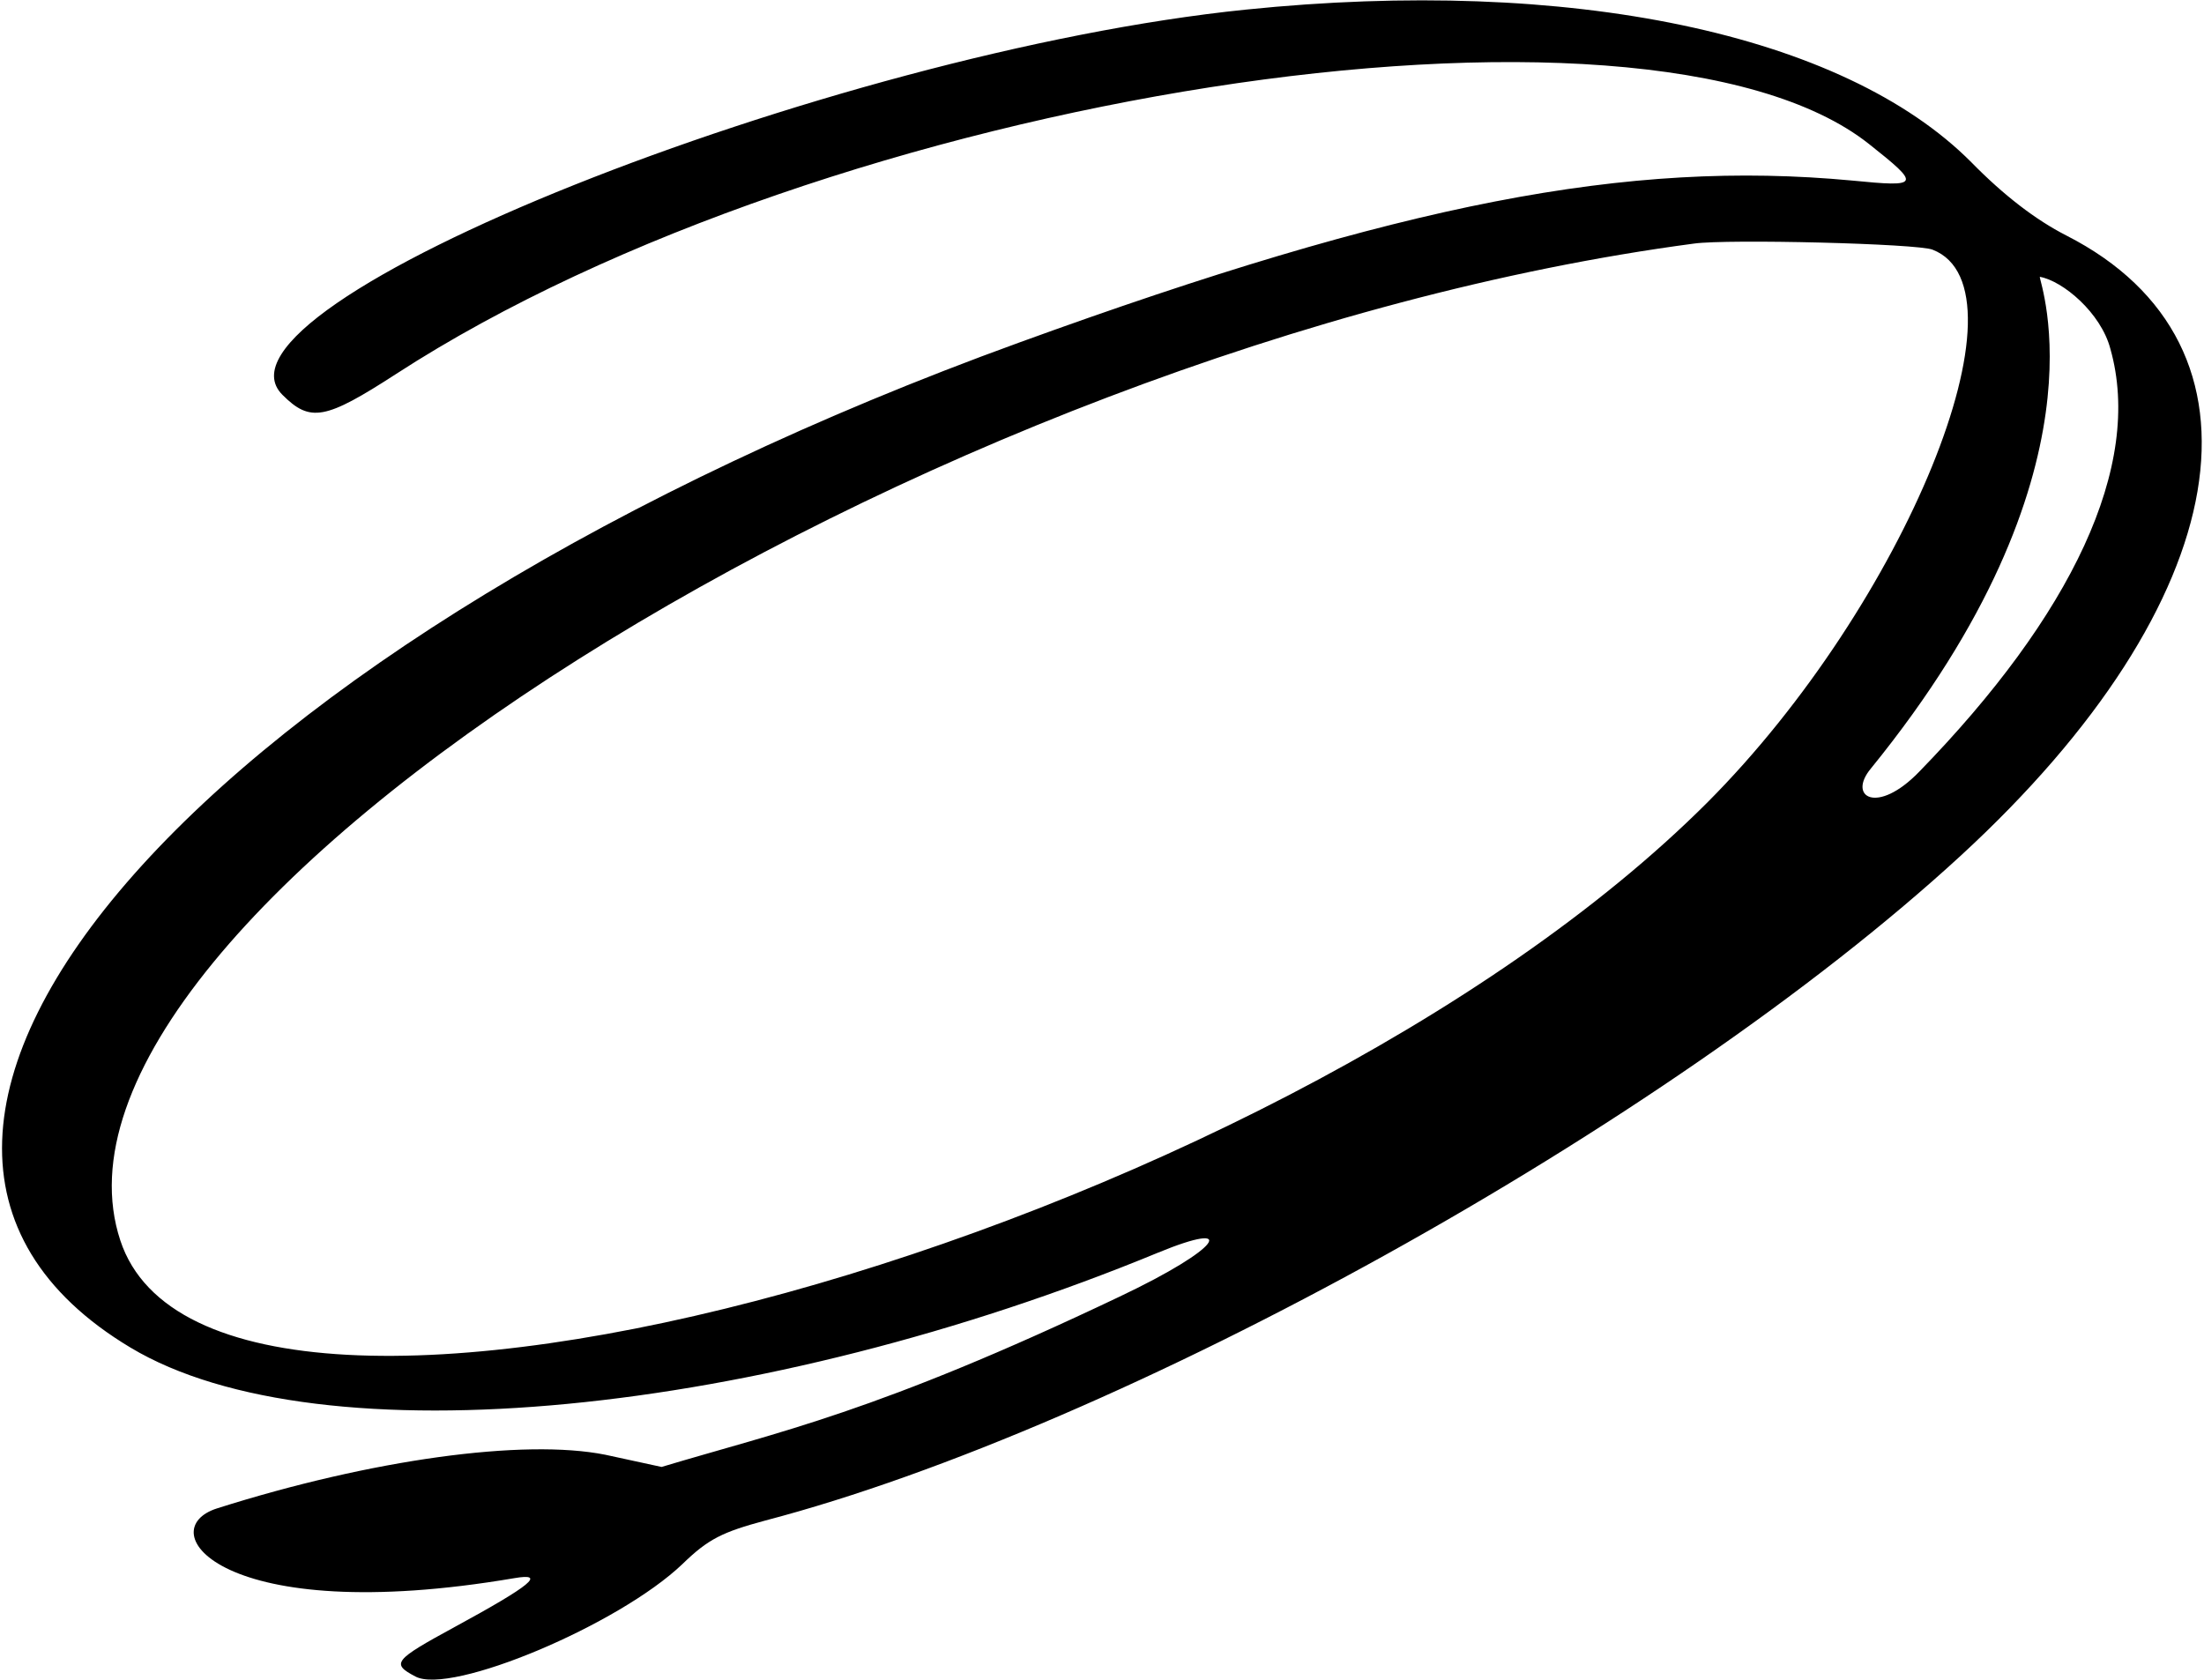 <svg width="362" height="276" viewBox="0 0 362 276" fill="none" xmlns="http://www.w3.org/2000/svg">
<path fill-rule="evenodd" clip-rule="evenodd" d="M204.578 1.584C136.066 8.602 31.793 50.266 46.387 64.86C50.955 69.427 53.405 68.983 65.102 61.407C136.066 15.398 270.083 -5.546 306.957 23.641C315.535 30.436 315.424 30.772 304.172 29.658C267.298 26.204 230.201 33.446 167.37 56.283C33.798 104.743 -38.056 185.732 21.433 221.38C52.625 240.096 125.371 232.521 190.207 205.784C203.464 200.325 200.791 205.004 183.857 213.025C143.864 232.075 127.933 235.195 108.661 240.988L99.414 238.983C86.046 236.309 60.981 239.762 35.692 247.783C24.663 251.236 36.027 267.501 84.487 259.257C89.722 258.366 87.383 260.371 74.683 267.278C64.657 272.737 64.211 273.294 68.222 275.411C74.015 278.53 101.642 266.945 112.114 256.919C116.348 252.797 118.687 251.682 125.705 249.788C183.969 234.526 273.648 185.063 321.997 140.614C367.449 98.838 374.579 56.616 339.375 38.68C334.362 36.118 329.126 32.108 323.779 26.649C302.724 5.483 257.829 -3.875 204.578 1.584ZM317.429 41.021C334.028 47.482 312.862 99.284 280.443 131.814C208.923 203.334 35.358 251.125 19.762 203.779C2.272 150.751 151.662 56.839 278.215 40.017C283.674 39.237 315.09 40.018 317.429 41.021ZM346.616 57.285C352.075 76.557 340.155 101.178 315.201 126.801C308.294 133.931 303.392 130.923 307.291 126.244C346.951 77.45 334.919 46.368 335.031 45.477C338.818 46.145 345.057 51.38 346.616 57.285Z" fill="black"/>
</svg>
